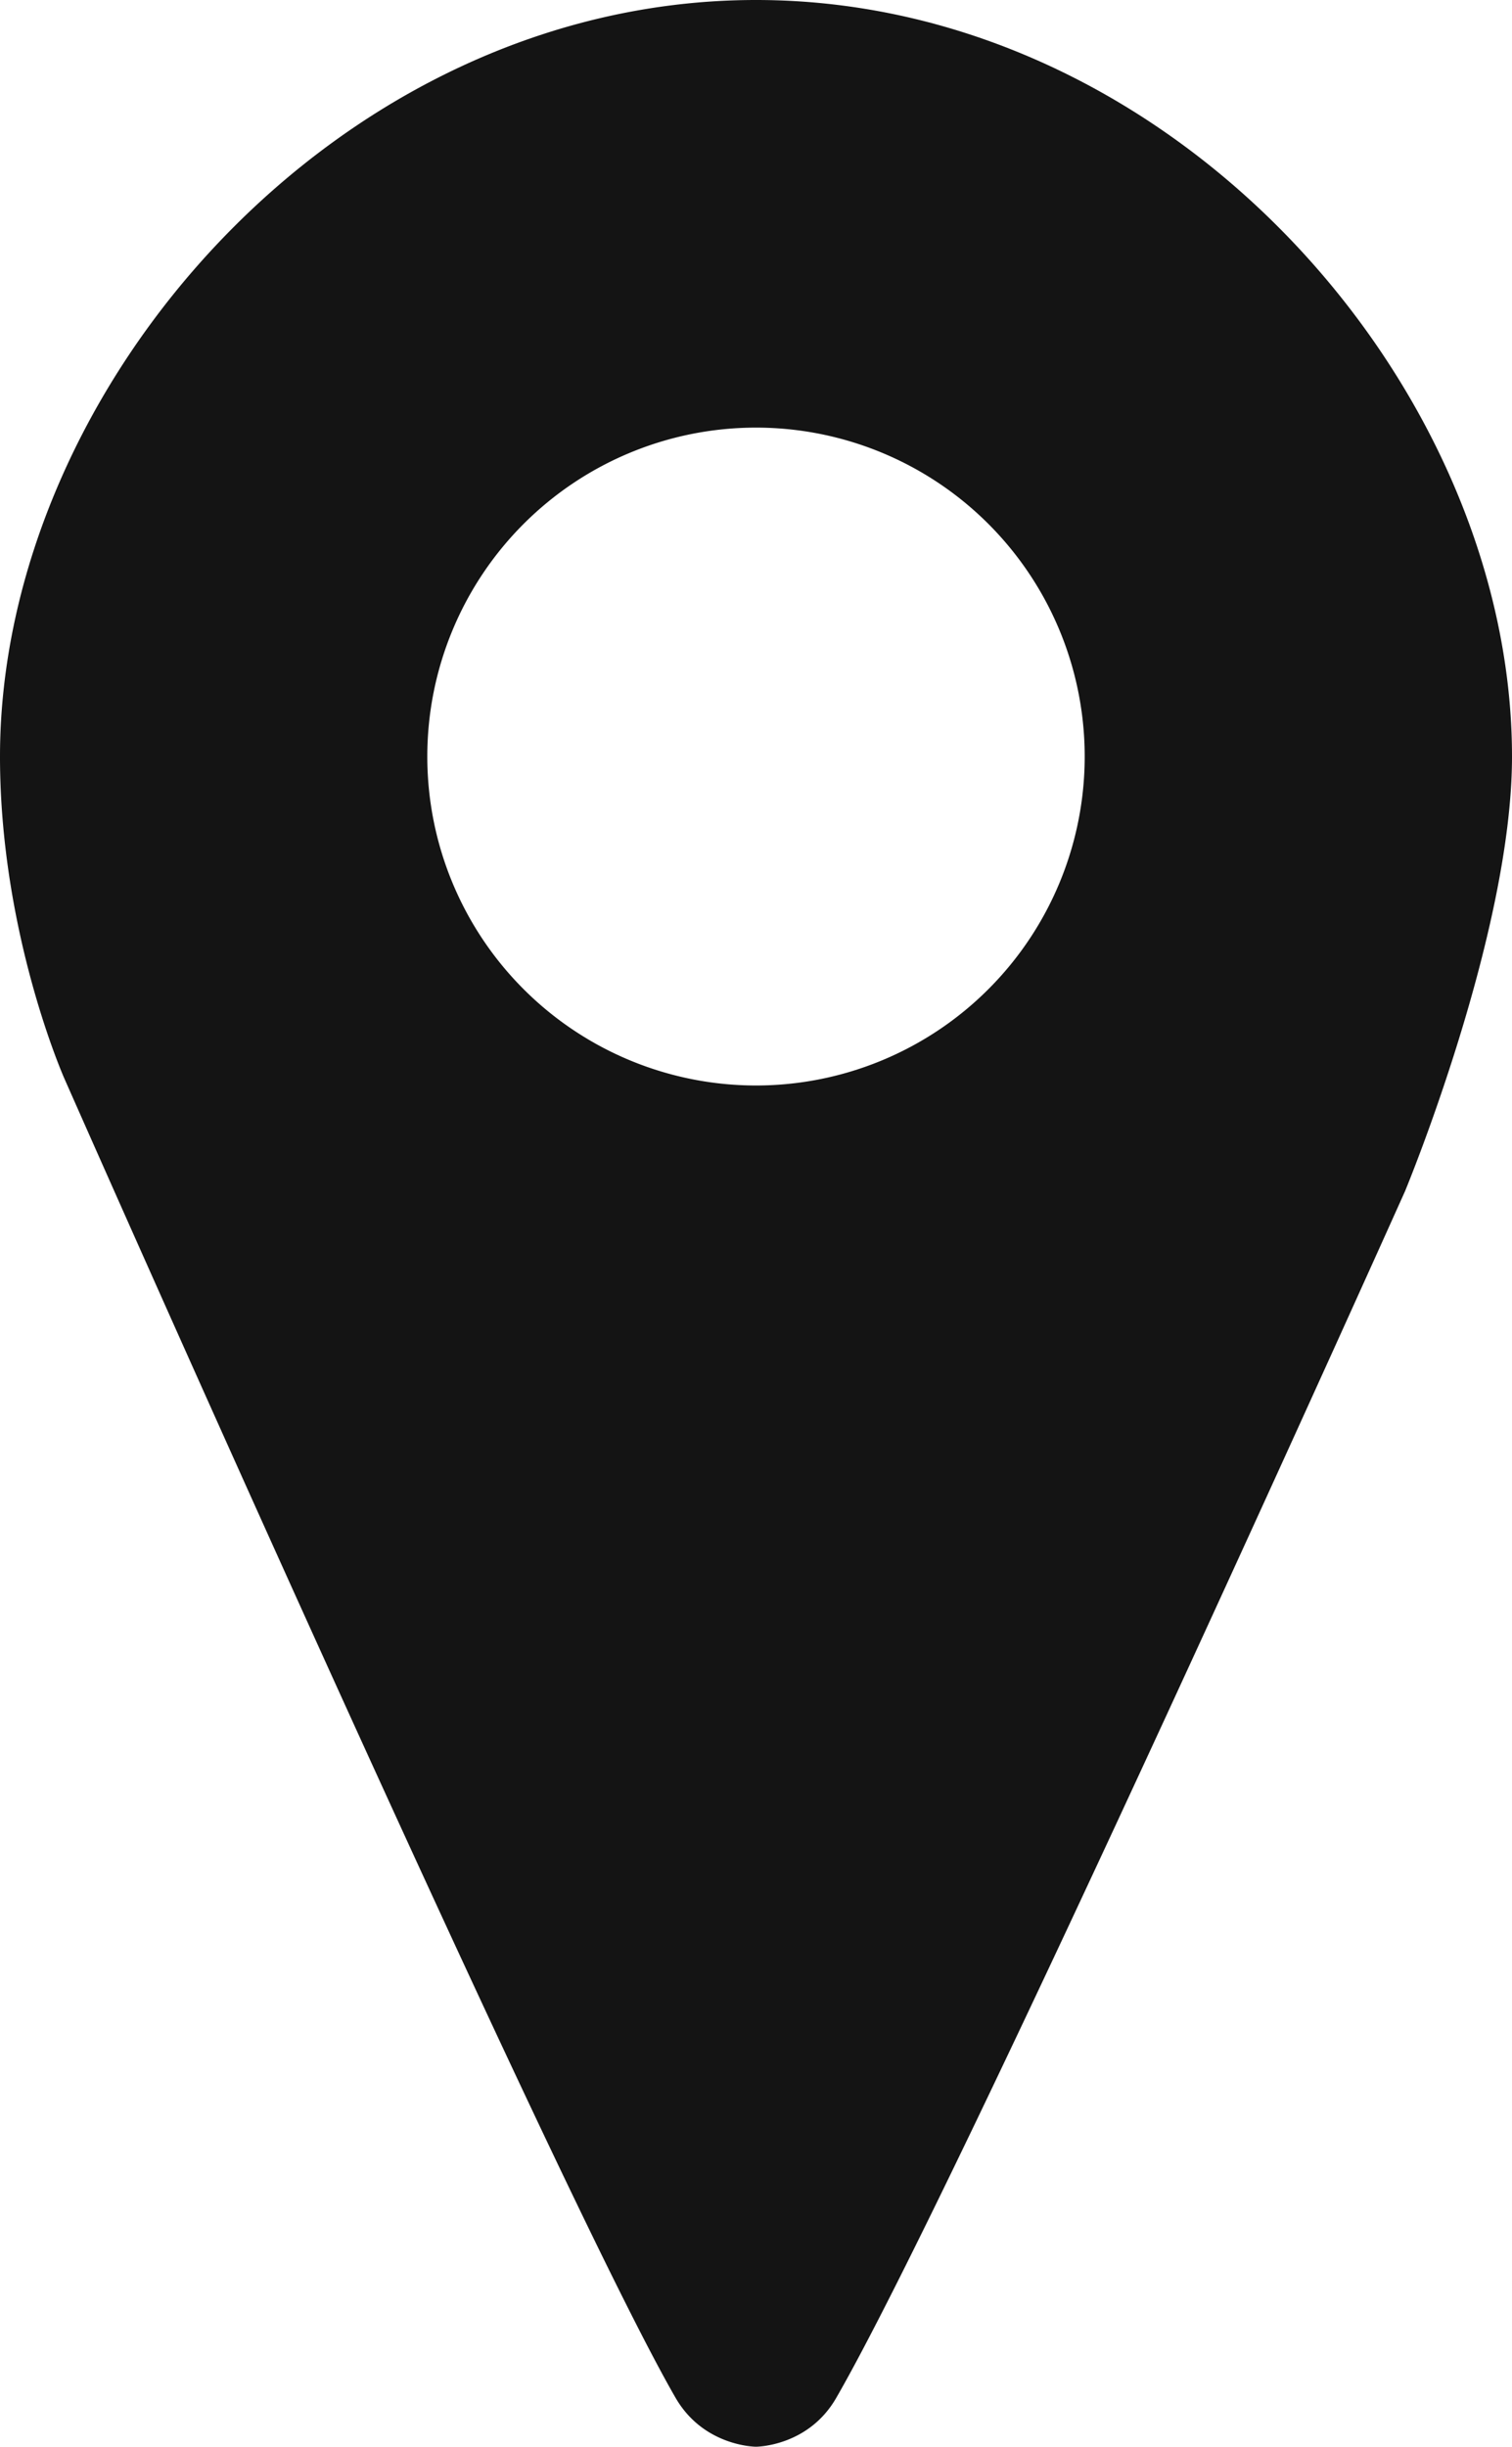<?xml version="1.0" encoding="UTF-8" standalone="no"?>
<!-- Created with Inkscape (http://www.inkscape.org/) -->

<svg
   width="618.422"
   height="1000"
   viewBox="0 0 618.422 1000"
   version="1.1"
   id="svg1"
   inkscape:version="1.4.2 (ebf0e940d0, 2025-05-08)"
   sodipodi:docname="pin-2-black.svg"
   inkscape:export-filename="pin-2-black.png"
   inkscape:export-xdpi="96"
   inkscape:export-ydpi="96"
   xmlns:inkscape="http://www.inkscape.org/namespaces/inkscape"
   xmlns:sodipodi="http://sodipodi.sourceforge.net/DTD/sodipodi-0.dtd"
   xmlns="http://www.w3.org/2000/svg"
   xmlns:svg="http://www.w3.org/2000/svg">
  <sodipodi:namedview
     id="namedview1"
     pagecolor="#ffffff"
     bordercolor="#000000"
     borderopacity="0.25"
     inkscape:showpageshadow="2"
     inkscape:pageopacity="0.0"
     inkscape:pagecheckerboard="0"
     inkscape:deskcolor="#d1d1d1"
     inkscape:document-units="px"
     inkscape:zoom="0.49953305"
     inkscape:cx="328.3066"
     inkscape:cy="559.52253"
     inkscape:window-width="1920"
     inkscape:window-height="1011"
     inkscape:window-x="0"
     inkscape:window-y="0"
     inkscape:window-maximized="1"
     inkscape:current-layer="layer2" />
  <defs
     id="defs1">
    <clipPath
       clipPathUnits="userSpaceOnUse"
       id="clipPath29">
      <path
         id="path29"
         style="display:inline;fill:#000000;stroke-width:46.575;stroke-linejoin:bevel;stroke-miterlimit:3;stroke-dasharray:54.338, 38.036"
         d="M 649.998,145 H 915 v 85 h 85 V 430 H 649.998 Z"
         sodipodi:nodetypes="ccccccc" />
    </clipPath>
  </defs>
  <g
     inkscape:groupmode="layer"
     id="layer2"
     inkscape:label="Graphics"
     sodipodi:insensitive="true">
    <path
       id="path14-9-6"
       style="display:inline;fill:#141414;fill-opacity:1;stroke-width:93.465;stroke-linejoin:bevel;stroke-miterlimit:3;stroke-dasharray:109.042, 79.055"
       d="M 309.211,0 C 138.439,0 -4.9999954e-5,158.035 0,309.211 c 0,72.369 26.321,131.583 26.321,131.583 0,0 199.689,452.086 249.953,539.145 11.584,20.064 32.938,20.061 32.938,20.061 0,0 21.29,0.01 32.791,-19.914 50.525,-87.513 232.675,-493.246 232.675,-493.246 0,0 43.746,-105.26 43.746,-177.628 C 618.422,158.035 479.984,0 309.211,0 Z m 0,174.771 A 134.44,134.44 0 0 1 443.651,309.211 134.44,134.44 0 0 1 309.211,443.651 134.44,134.44 0 0 1 174.771,309.211 134.44,134.44 0 0 1 309.211,174.771 Z"
       inkscape:label="Pin 2" />
  </g>
</svg>
